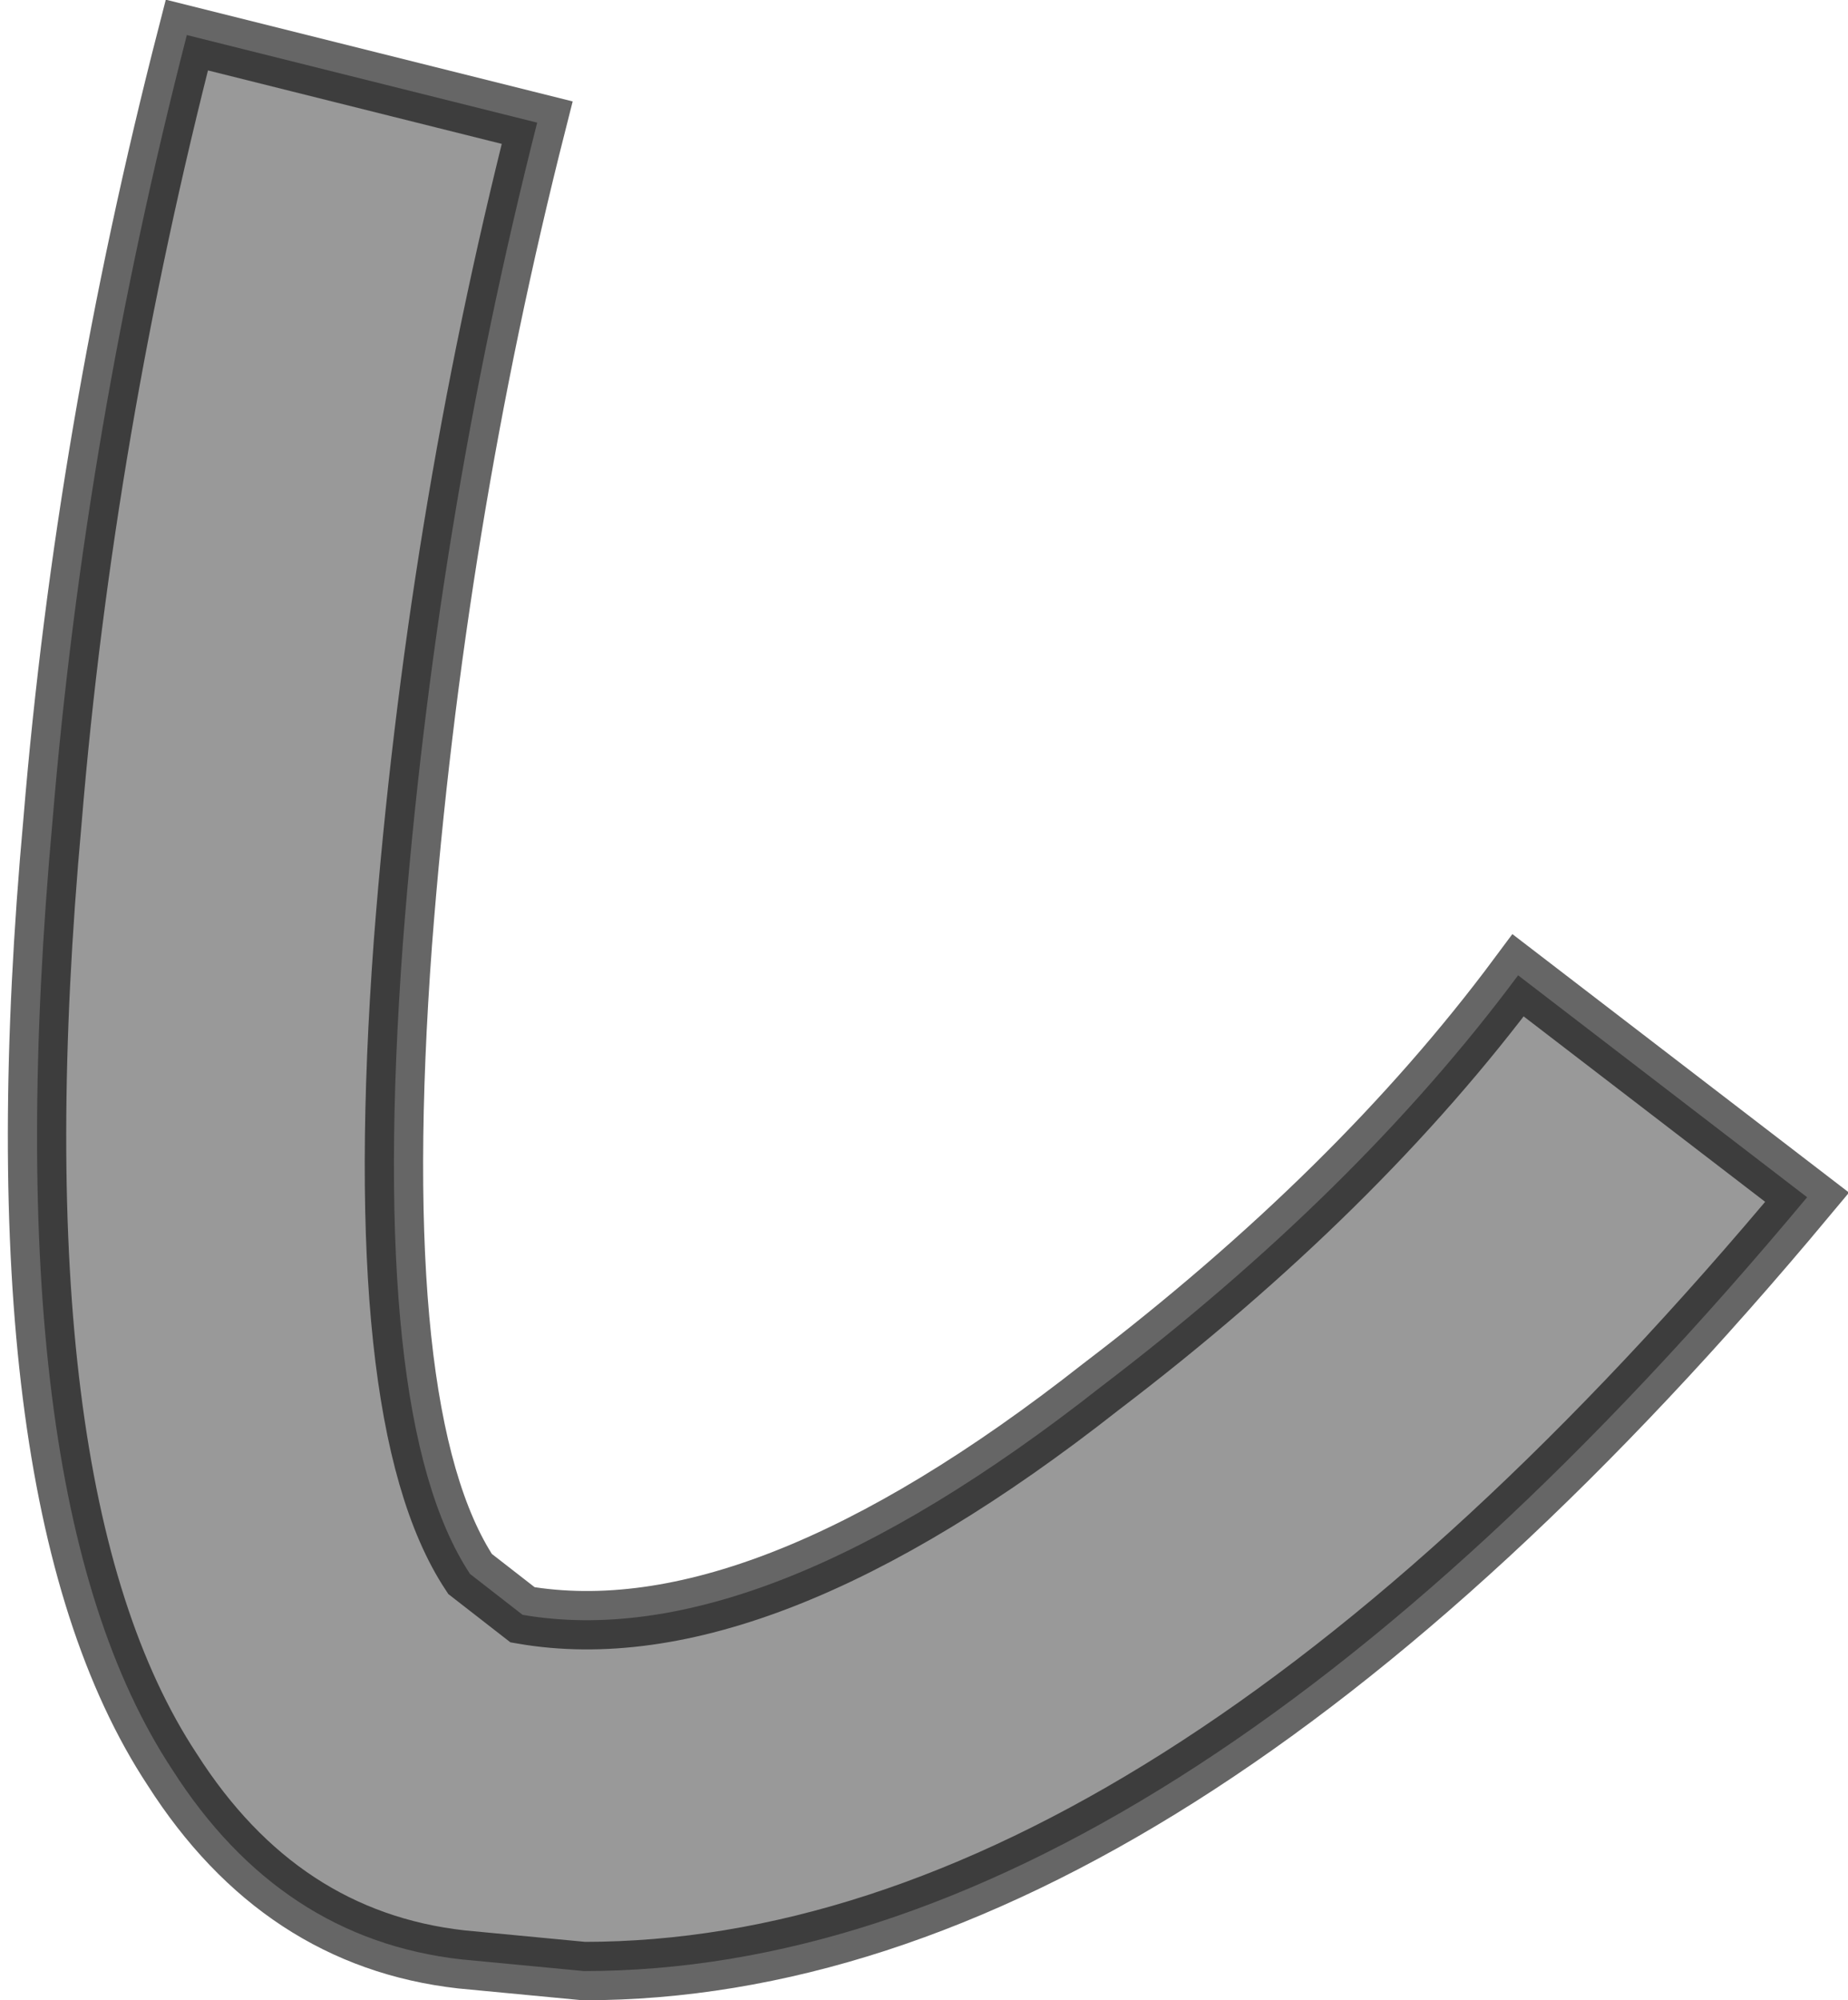 <?xml version="1.0" encoding="UTF-8" standalone="no"?>
<svg xmlns:xlink="http://www.w3.org/1999/xlink" height="34.25px" width="31.65px" xmlns="http://www.w3.org/2000/svg">
  <g transform="matrix(1.0, 0.0, 0.0, 1.0, 15.8, 17.15)">
    <path d="M-5.8 16.6 L-7.9 16.4 Q-11.0 16.05 -12.85 13.15 -15.95 8.45 -14.9 -3.1 -14.35 -9.75 -12.6 -16.55 L-6.6 -15.05 Q-8.35 -8.15 -8.9 -1.0 -9.5 7.15 -7.75 9.8 L-6.85 10.5 Q-2.8 11.2 3.05 6.6 7.45 3.25 10.2 -0.45 L15.15 3.35 Q4.1 16.6 -5.8 16.6" fill="#000000" fill-opacity="0.4" fill-rule="evenodd" stroke="none"/>
    <path d="M-5.8 16.6 L-7.9 16.4 Q-11.0 16.05 -12.85 13.15 -15.95 8.45 -14.9 -3.1 -14.35 -9.75 -12.6 -16.55 L-6.6 -15.05 Q-8.35 -8.15 -8.9 -1.0 -9.5 7.15 -7.75 9.8 L-6.85 10.5 Q-2.8 11.2 3.05 6.6 7.45 3.25 10.2 -0.45 L15.15 3.35 Q4.1 16.6 -5.8 16.6 Z" fill="none" stroke="#000000" stroke-linecap="butt" stroke-linejoin="miter-clip" stroke-miterlimit="10.0" stroke-opacity="0.6" stroke-width="1.0"/>
  </g>
</svg>
